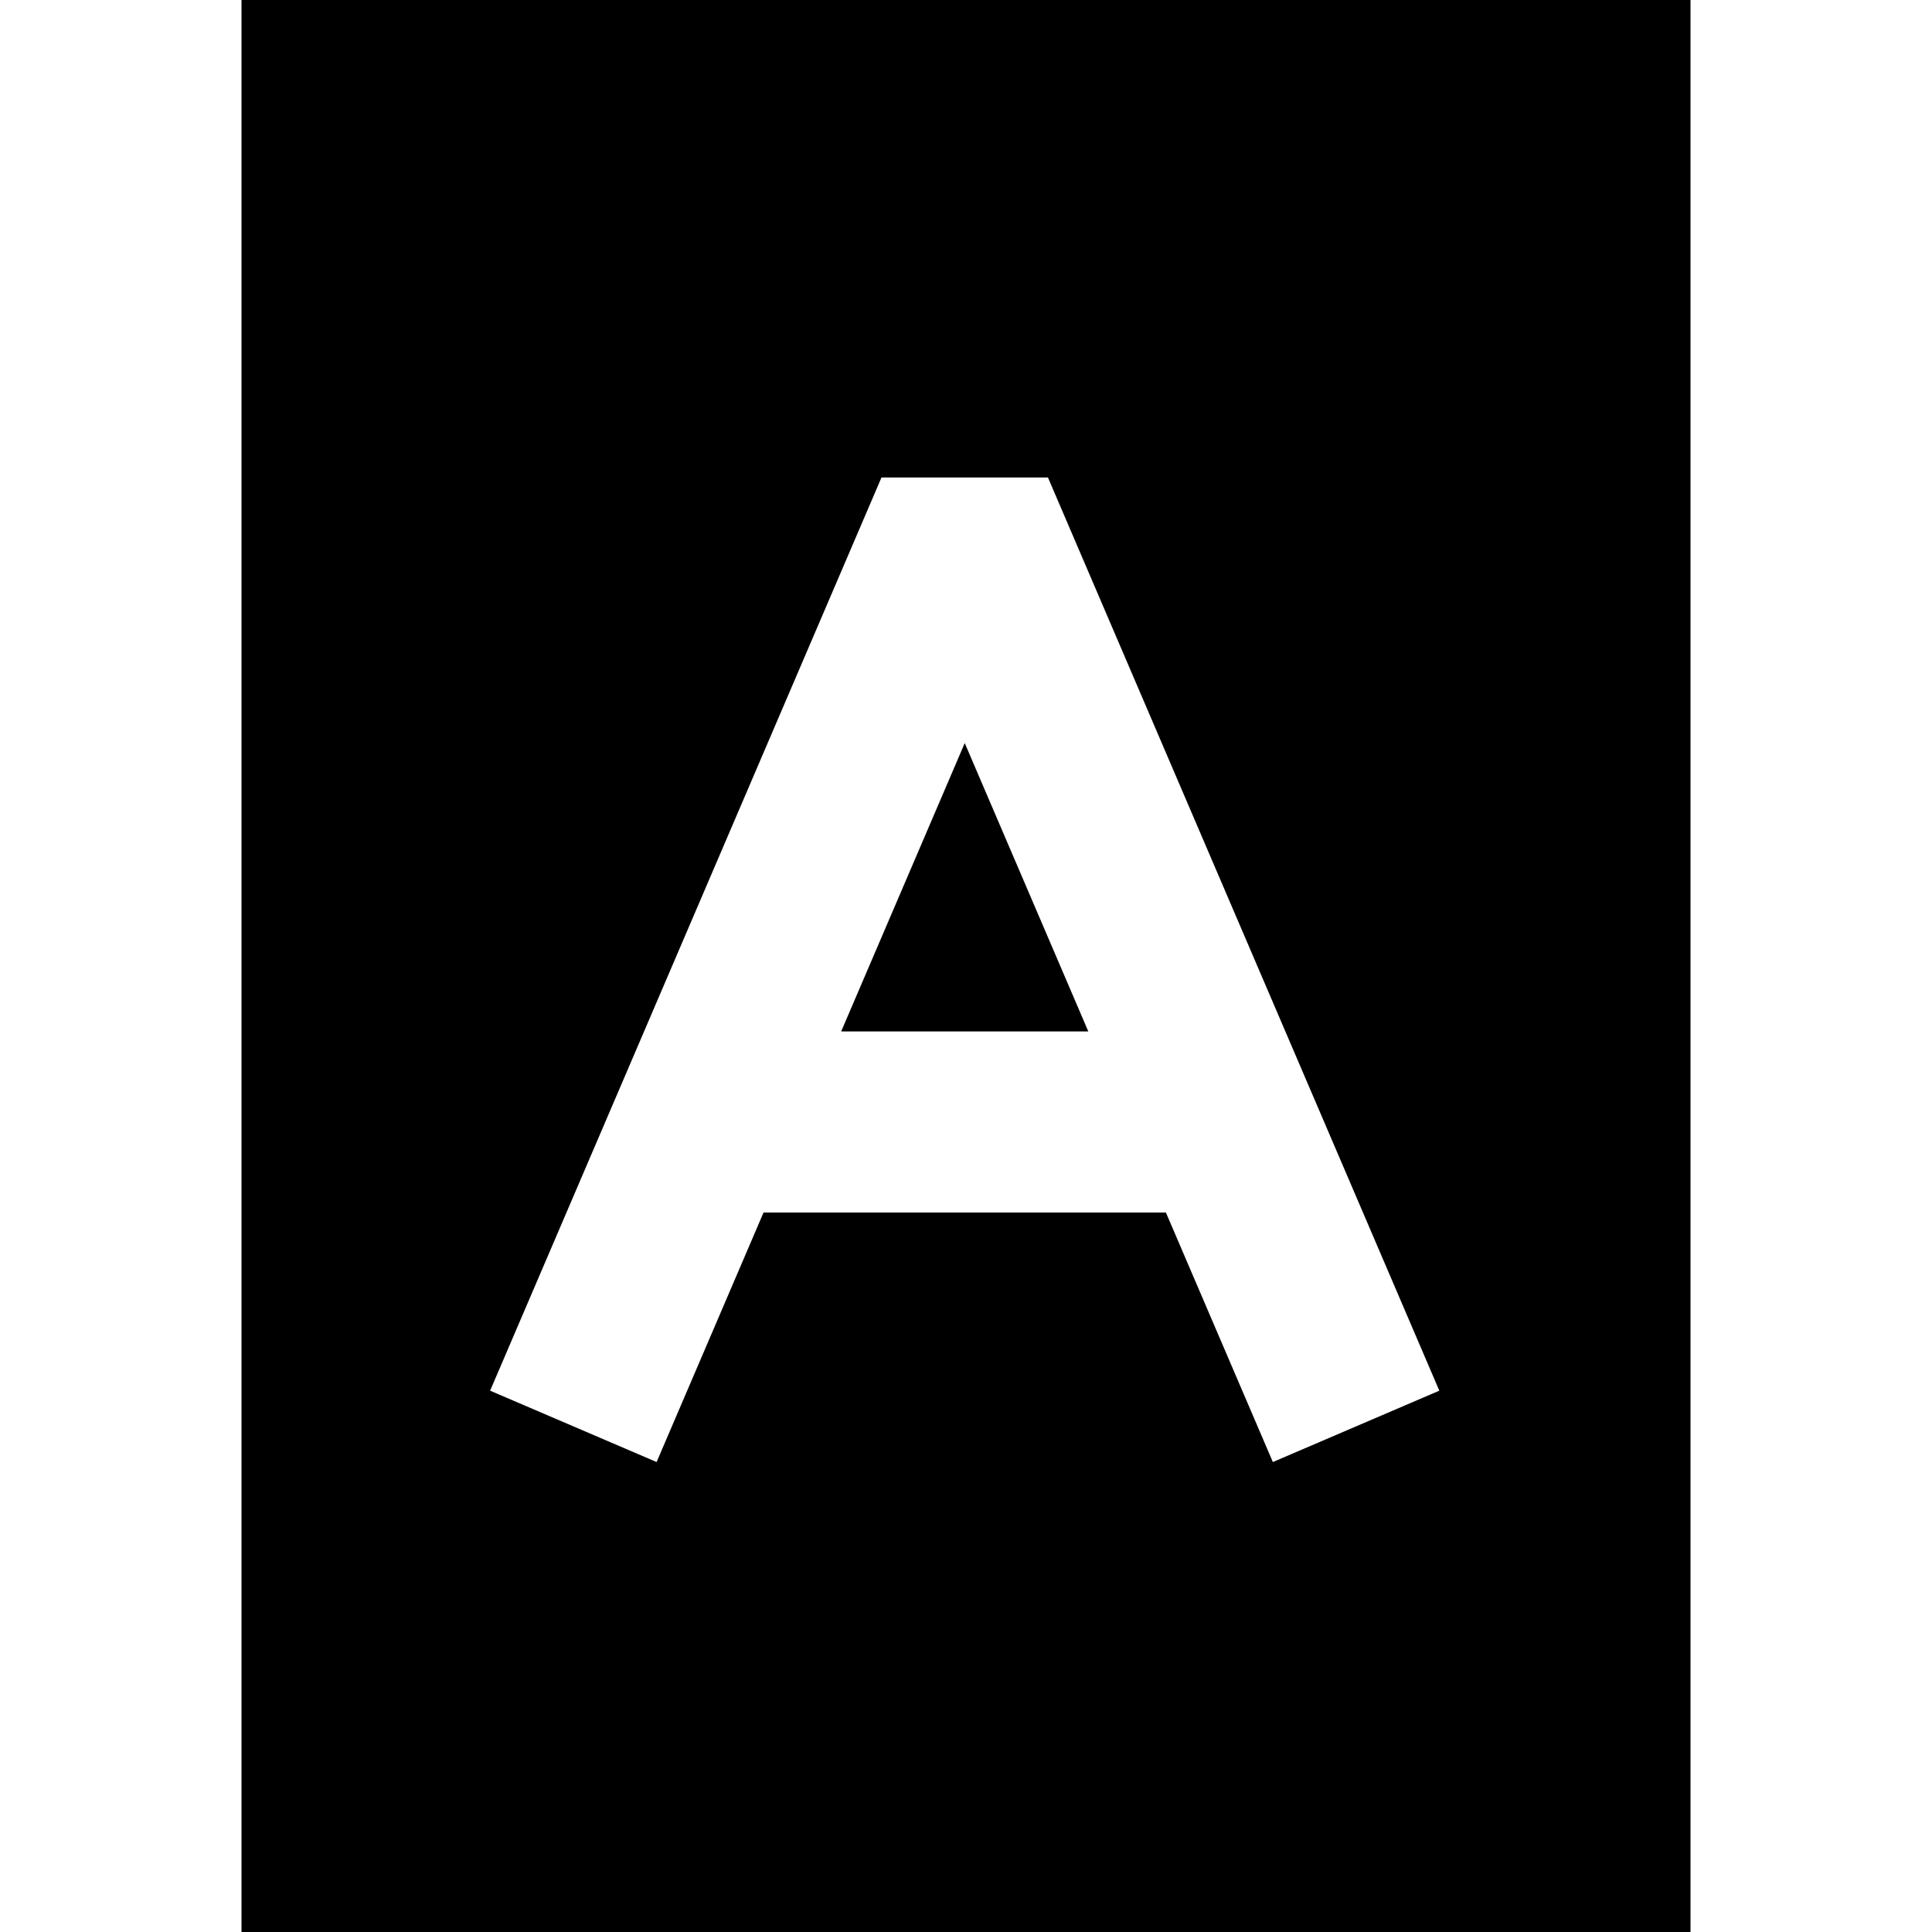 <?xml version="1.0" encoding="utf-8"?>
<!-- Generator: Adobe Illustrator 17.1.0, SVG Export Plug-In . SVG Version: 6.00 Build 0)  -->
<!DOCTYPE svg PUBLIC "-//W3C//DTD SVG 1.1//EN" "http://www.w3.org/Graphics/SVG/1.1/DTD/svg11.dtd">
<svg version="1.1" id="Layer_1" xmlns="http://www.w3.org/2000/svg" xmlns:xlink="http://www.w3.org/1999/xlink" x="0px" y="0px"
	 width="1024px" height="1024px" viewBox="0 0 1024 1024" enable-background="new 0 0 1024 1024" xml:space="preserve">
<g>
	<polygon points="445.84,546.67 576.82,546.67 511.33,393.85 	"/>
	<path d="M128,0v1024h768V0H128z M674.64,774.91l-56.68-132.24H404.69l-56.68,132.24l-88.24-37.82l207.43-484h88.24l207.43,484
		L674.64,774.91z"/>
</g>
</svg>

